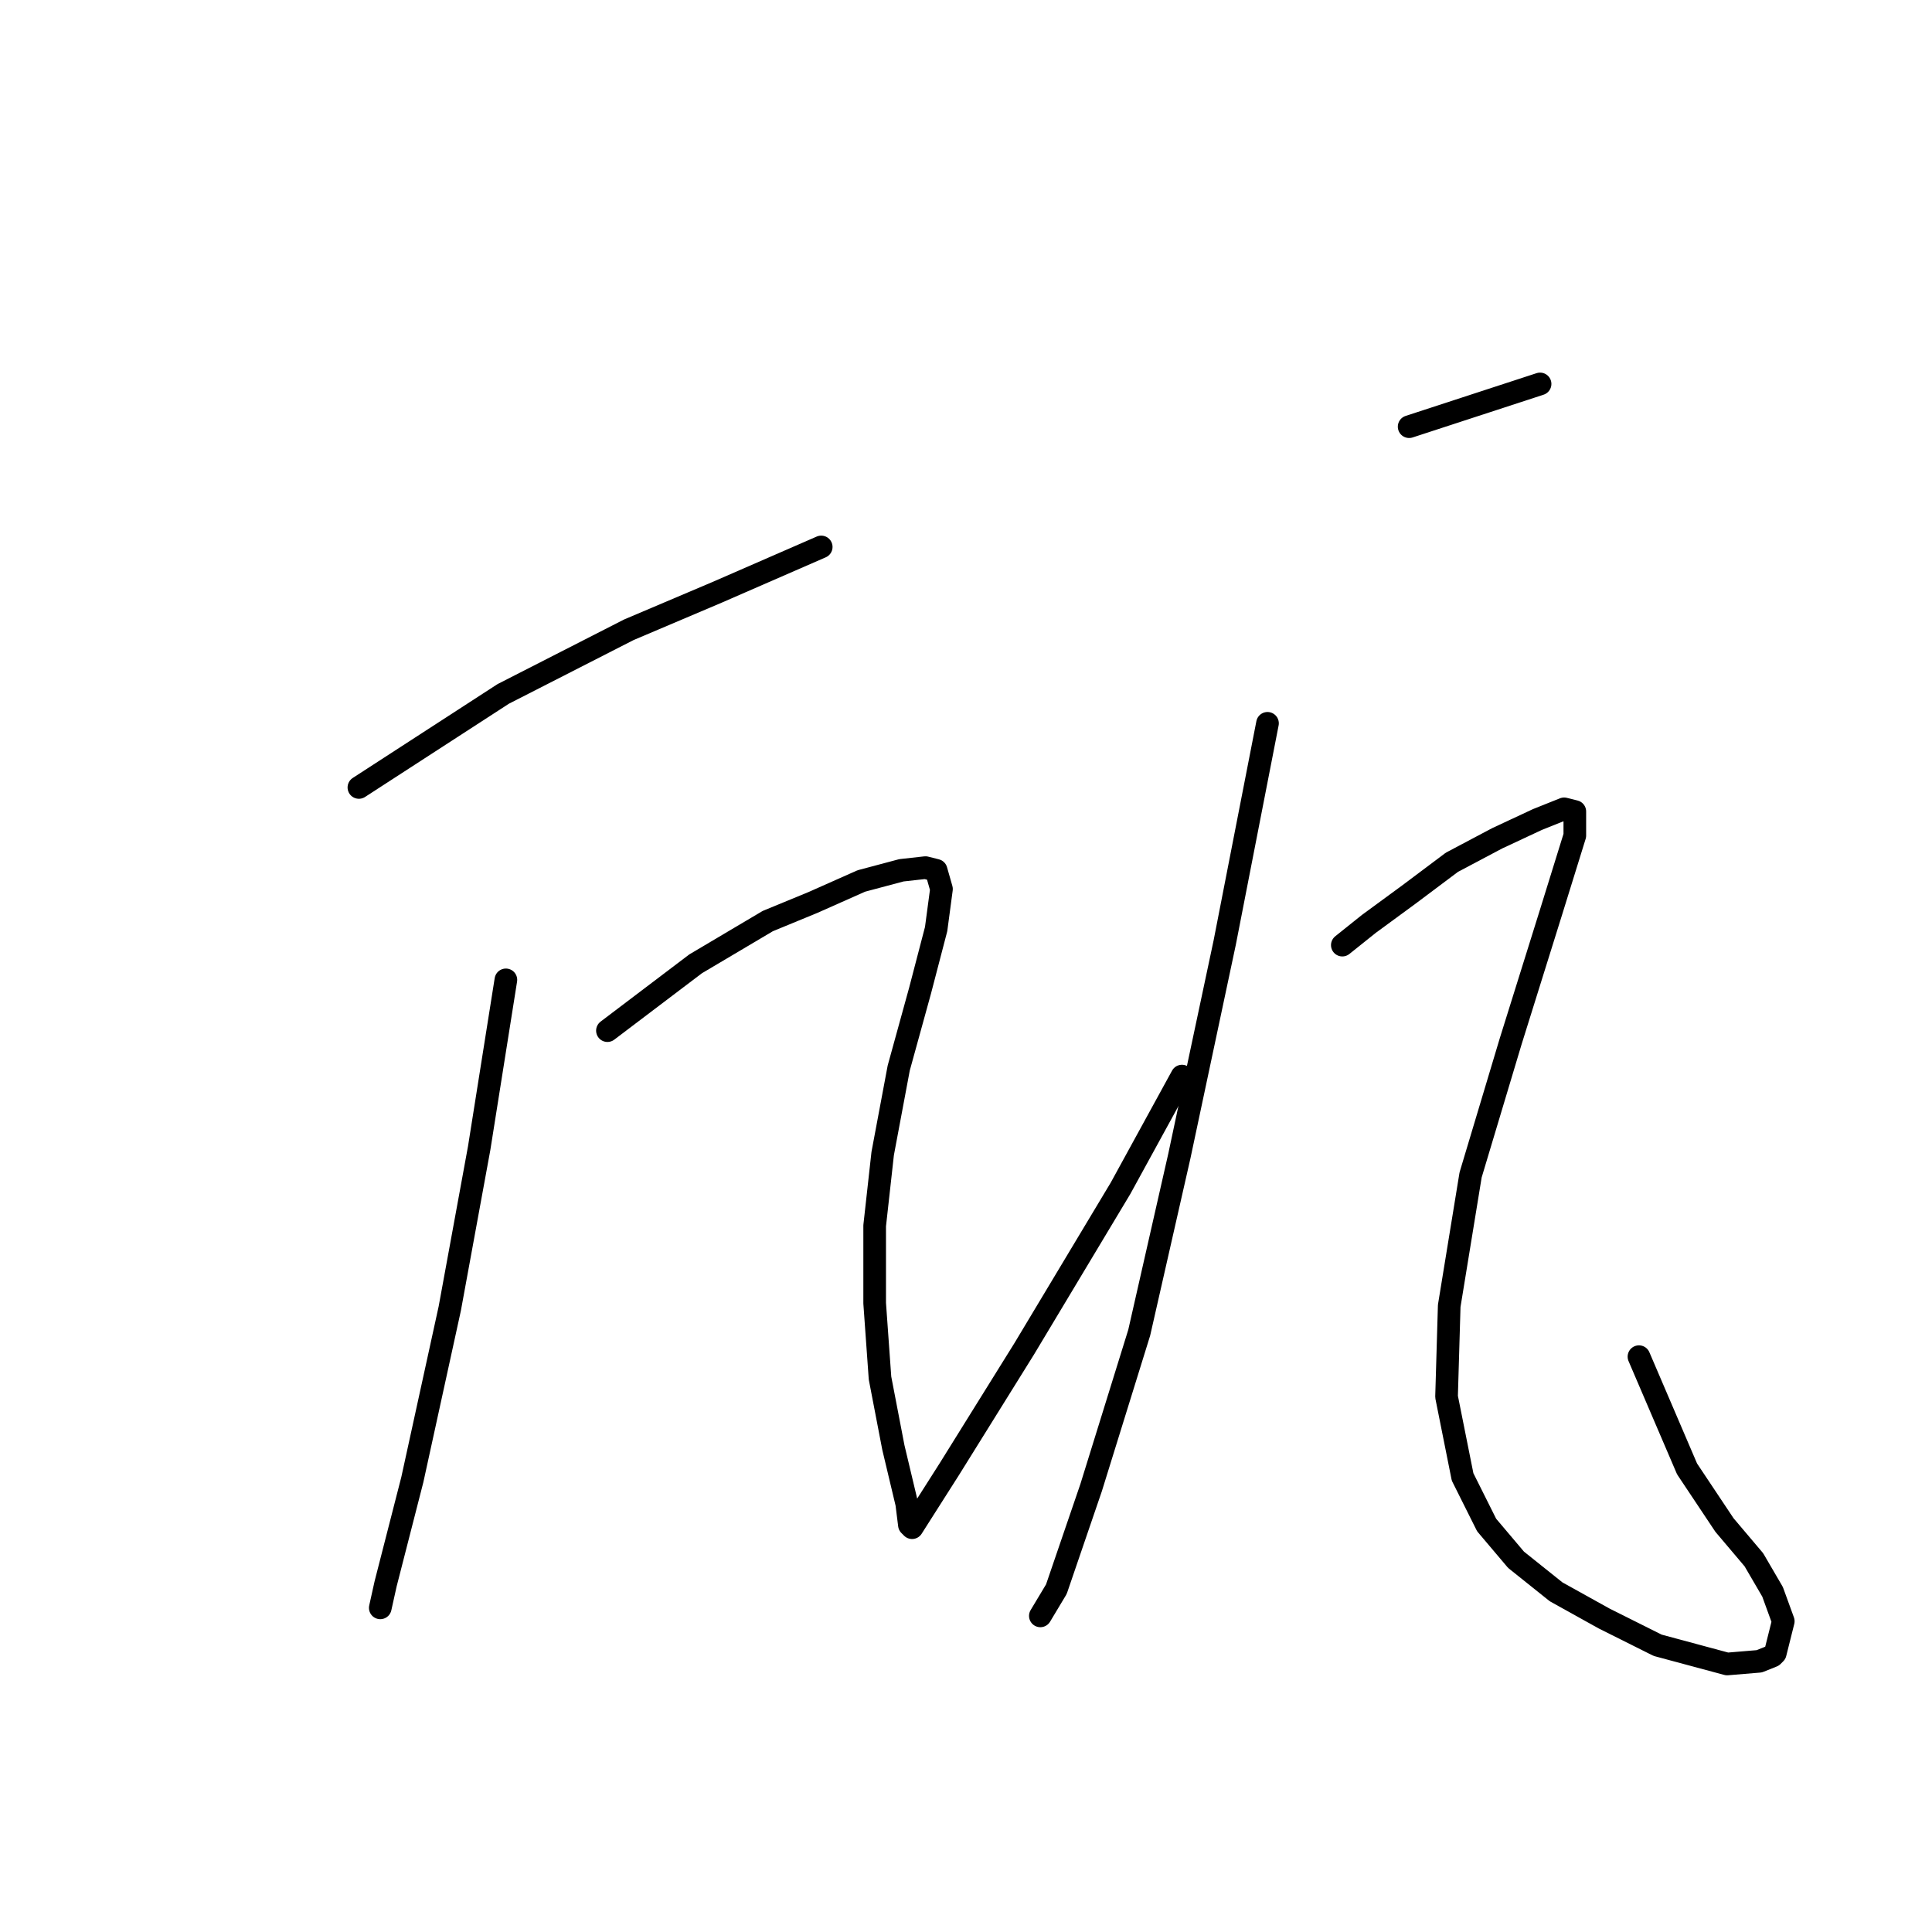 <?xml version="1.0" standalone="no"?>
    <svg width="256" height="256" xmlns="http://www.w3.org/2000/svg" version="1.1">
    <polyline stroke="black" stroke-width="3" stroke-linecap="round" fill="transparent" stroke-linejoin="round" points="47.556 104.342 66.678 91.948 83.321 83.45 95.006 78.492 108.816 72.473 108.816 72.473 " />
        <polyline stroke="black" stroke-width="3" stroke-linecap="round" fill="transparent" stroke-linejoin="round" points="67.032 129.837 63.491 152.145 59.596 173.391 54.638 196.054 51.097 209.863 50.389 213.05 50.389 213.05 " />
        <polyline stroke="black" stroke-width="3" stroke-linecap="round" fill="transparent" stroke-linejoin="round" points="80.488 136.565 92.173 127.712 101.734 122.047 107.753 119.568 114.127 116.735 119.439 115.319 122.626 114.965 124.042 115.319 124.75 117.798 124.042 123.109 121.917 131.253 119.085 141.522 116.96 152.853 115.898 162.414 115.898 172.683 116.606 182.598 118.376 191.804 120.147 199.24 120.501 202.073 120.855 202.427 125.812 194.637 135.727 178.703 148.475 157.457 156.619 142.585 156.619 142.585 " />
        <polyline stroke="black" stroke-width="3" stroke-linecap="round" fill="transparent" stroke-linejoin="round" points="186.718 56.538 204.069 50.873 204.069 50.873 " />
        <polyline stroke="black" stroke-width="3" stroke-linecap="round" fill="transparent" stroke-linejoin="round" points="167.95 95.843 162.285 124.88 156.265 153.208 150.954 176.578 144.58 197.116 139.976 210.572 137.852 214.113 137.852 214.113 " />
        <polyline stroke="black" stroke-width="3" stroke-linecap="round" fill="transparent" stroke-linejoin="round" points="177.865 125.234 181.406 122.401 186.718 118.506 192.383 114.257 198.403 111.07 203.714 108.591 207.255 107.175 208.672 107.529 208.672 110.716 205.485 120.984 200.173 137.981 194.862 155.686 192.029 173.037 191.675 185.077 193.8 195.699 196.987 202.073 200.882 206.677 206.193 210.926 212.567 214.467 219.649 218.008 228.856 220.486 233.105 220.132 234.875 219.424 235.229 219.07 236.292 214.821 234.875 210.926 232.397 206.677 228.501 202.073 223.544 194.637 220.357 187.201 217.17 179.765 217.17 179.765 " />
        </svg>